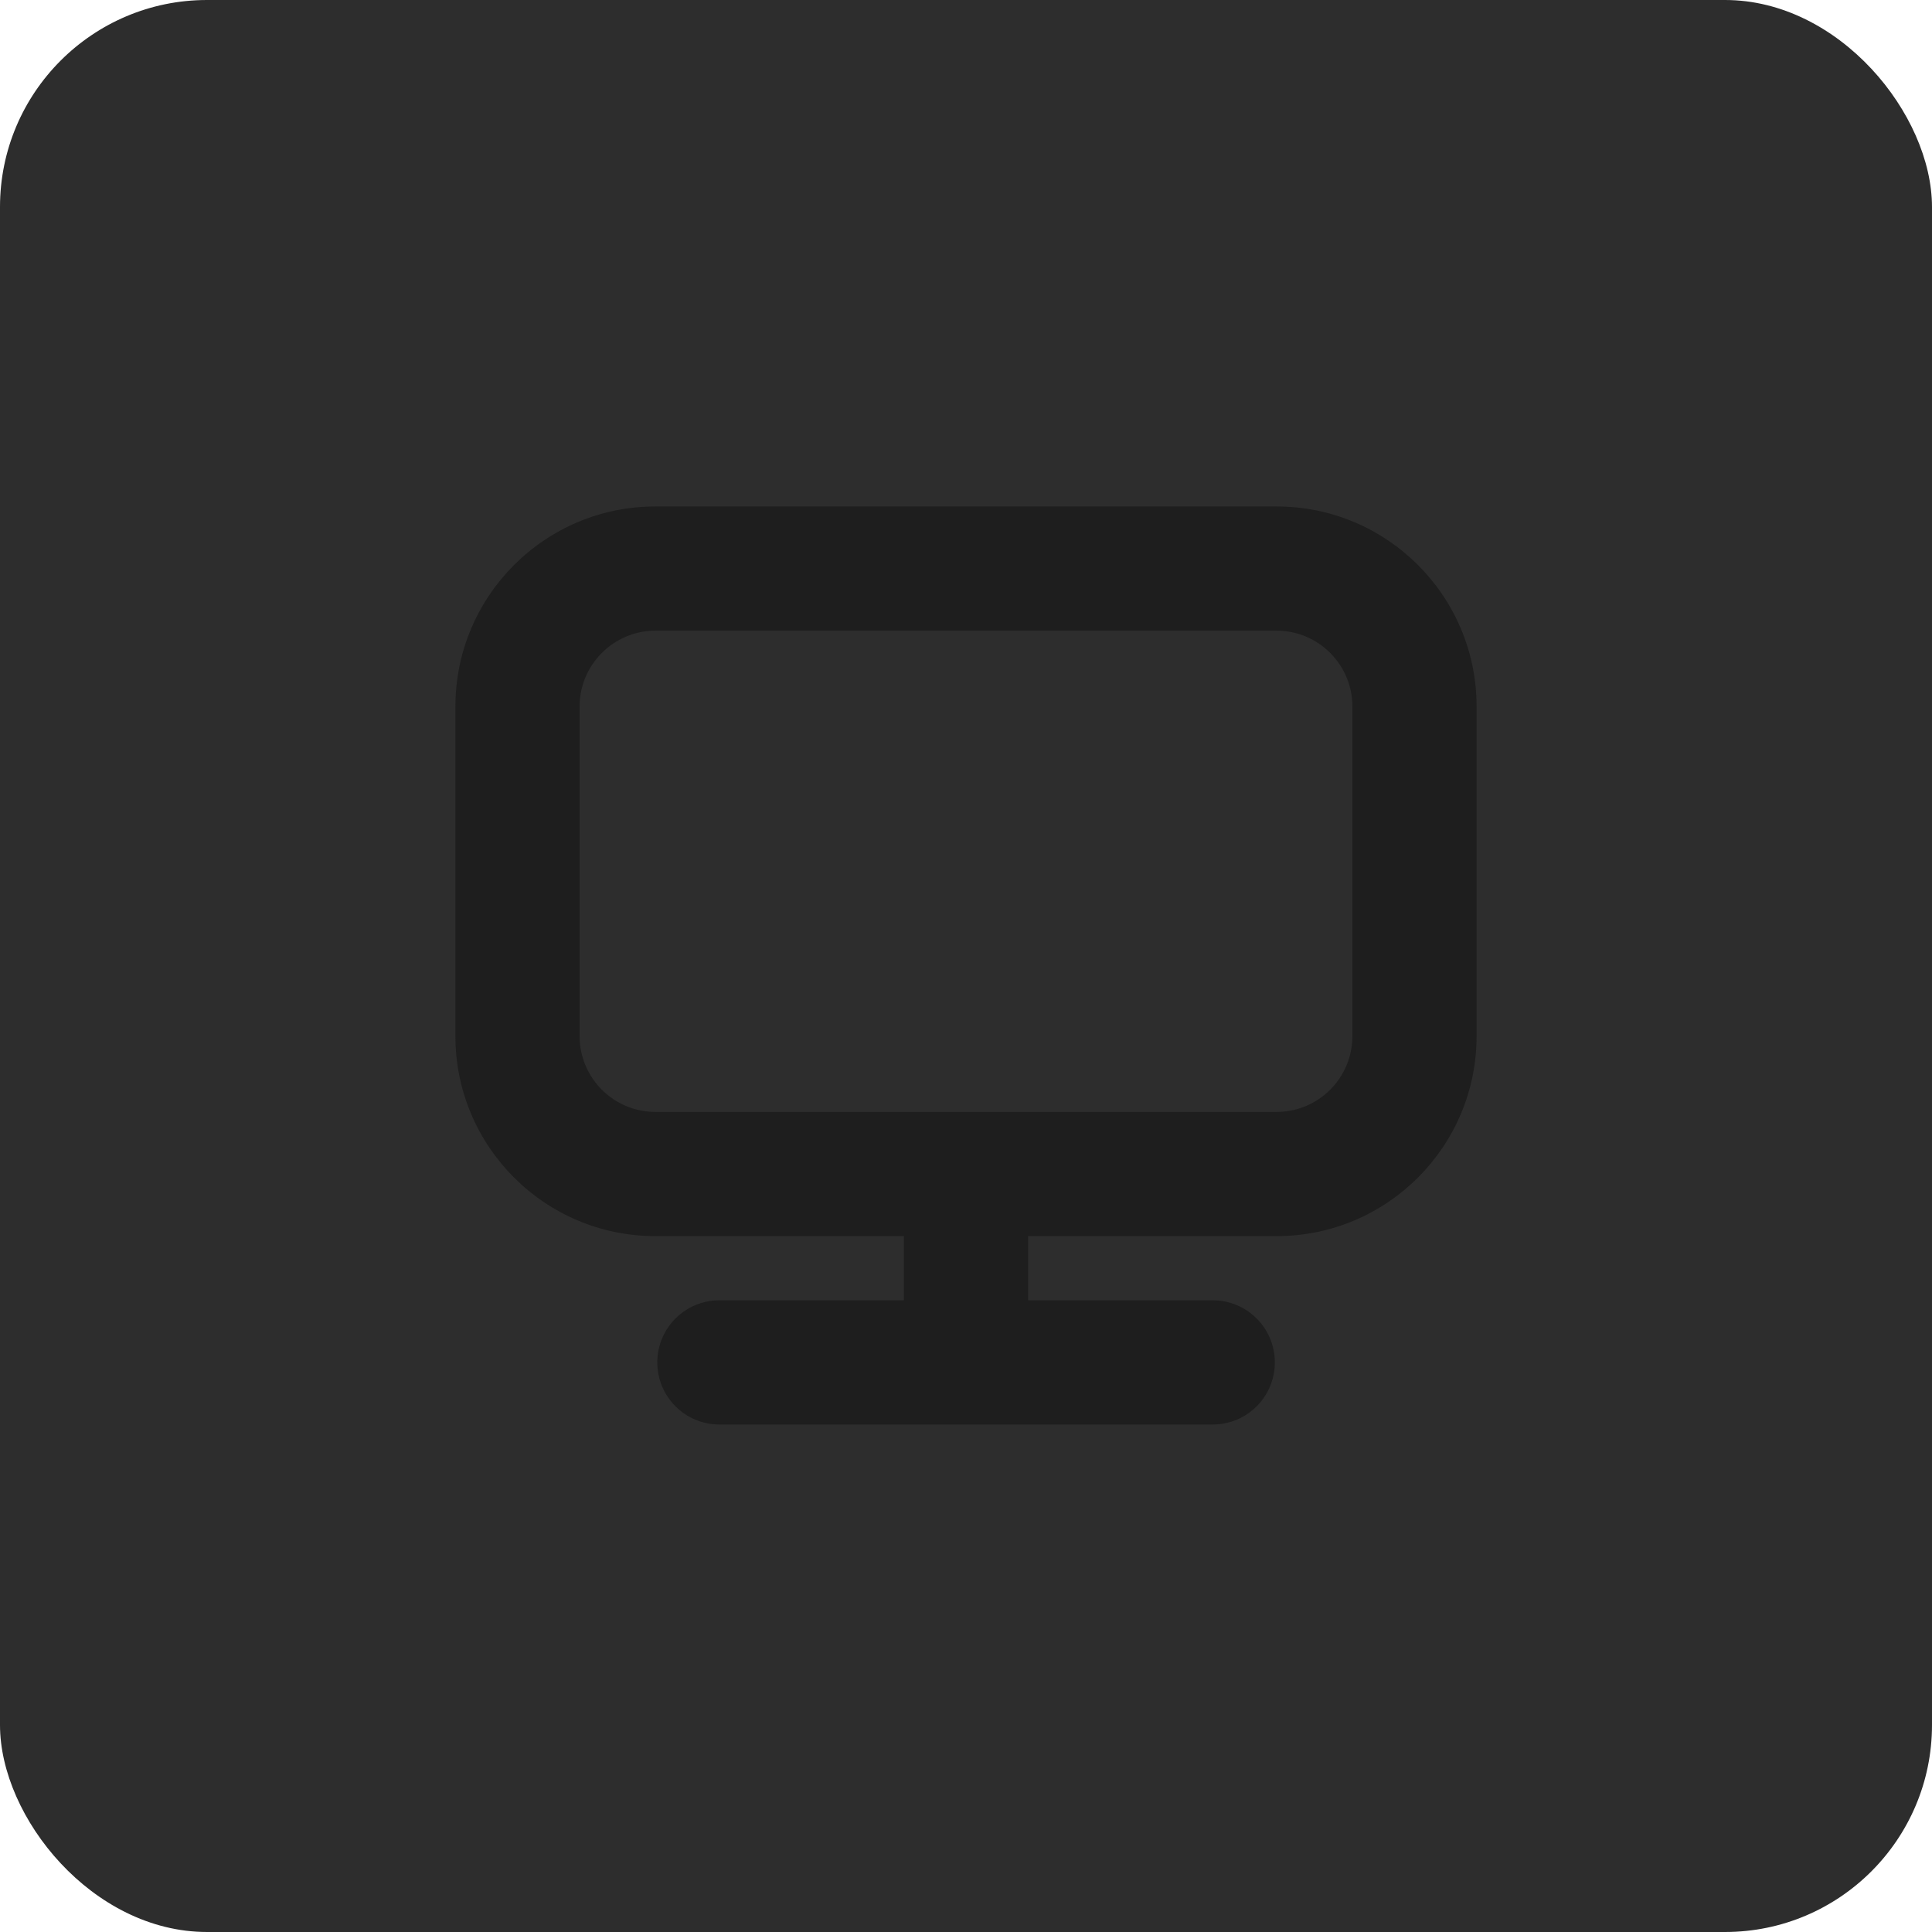 <svg width="28" height="28" viewBox="0 0 28 28" fill="none" xmlns="http://www.w3.org/2000/svg">
<rect width="28" height="28" rx="3" fill="#2D2D2D"/>
<path fill-rule="evenodd" clip-rule="evenodd" d="M21.4 10.24C21.4 8.638 20.102 7.34 18.5 7.34H9.5C7.899 7.34 6.6 8.638 6.6 10.24V15.015C6.6 16.617 7.899 17.915 9.5 17.915H13.1V18.845H10.426C9.929 18.845 9.526 19.248 9.526 19.745C9.526 20.242 9.929 20.645 10.426 20.645H17.576C18.073 20.645 18.476 20.242 18.476 19.745C18.476 19.248 18.073 18.845 17.576 18.845H14.9V17.915H18.5C20.102 17.915 21.4 16.617 21.4 15.015V10.24ZM13.992 16.115C13.995 16.115 13.998 16.115 14 16.115C14.003 16.115 14.006 16.115 14.009 16.115H18.5C19.108 16.115 19.6 15.623 19.6 15.015V10.24C19.6 9.633 19.108 9.14 18.5 9.14H9.5C8.893 9.14 8.4 9.633 8.4 10.24V15.015C8.4 15.623 8.893 16.115 9.5 16.115H13.992Z" fill="#1E1E1E"/>
</svg>
